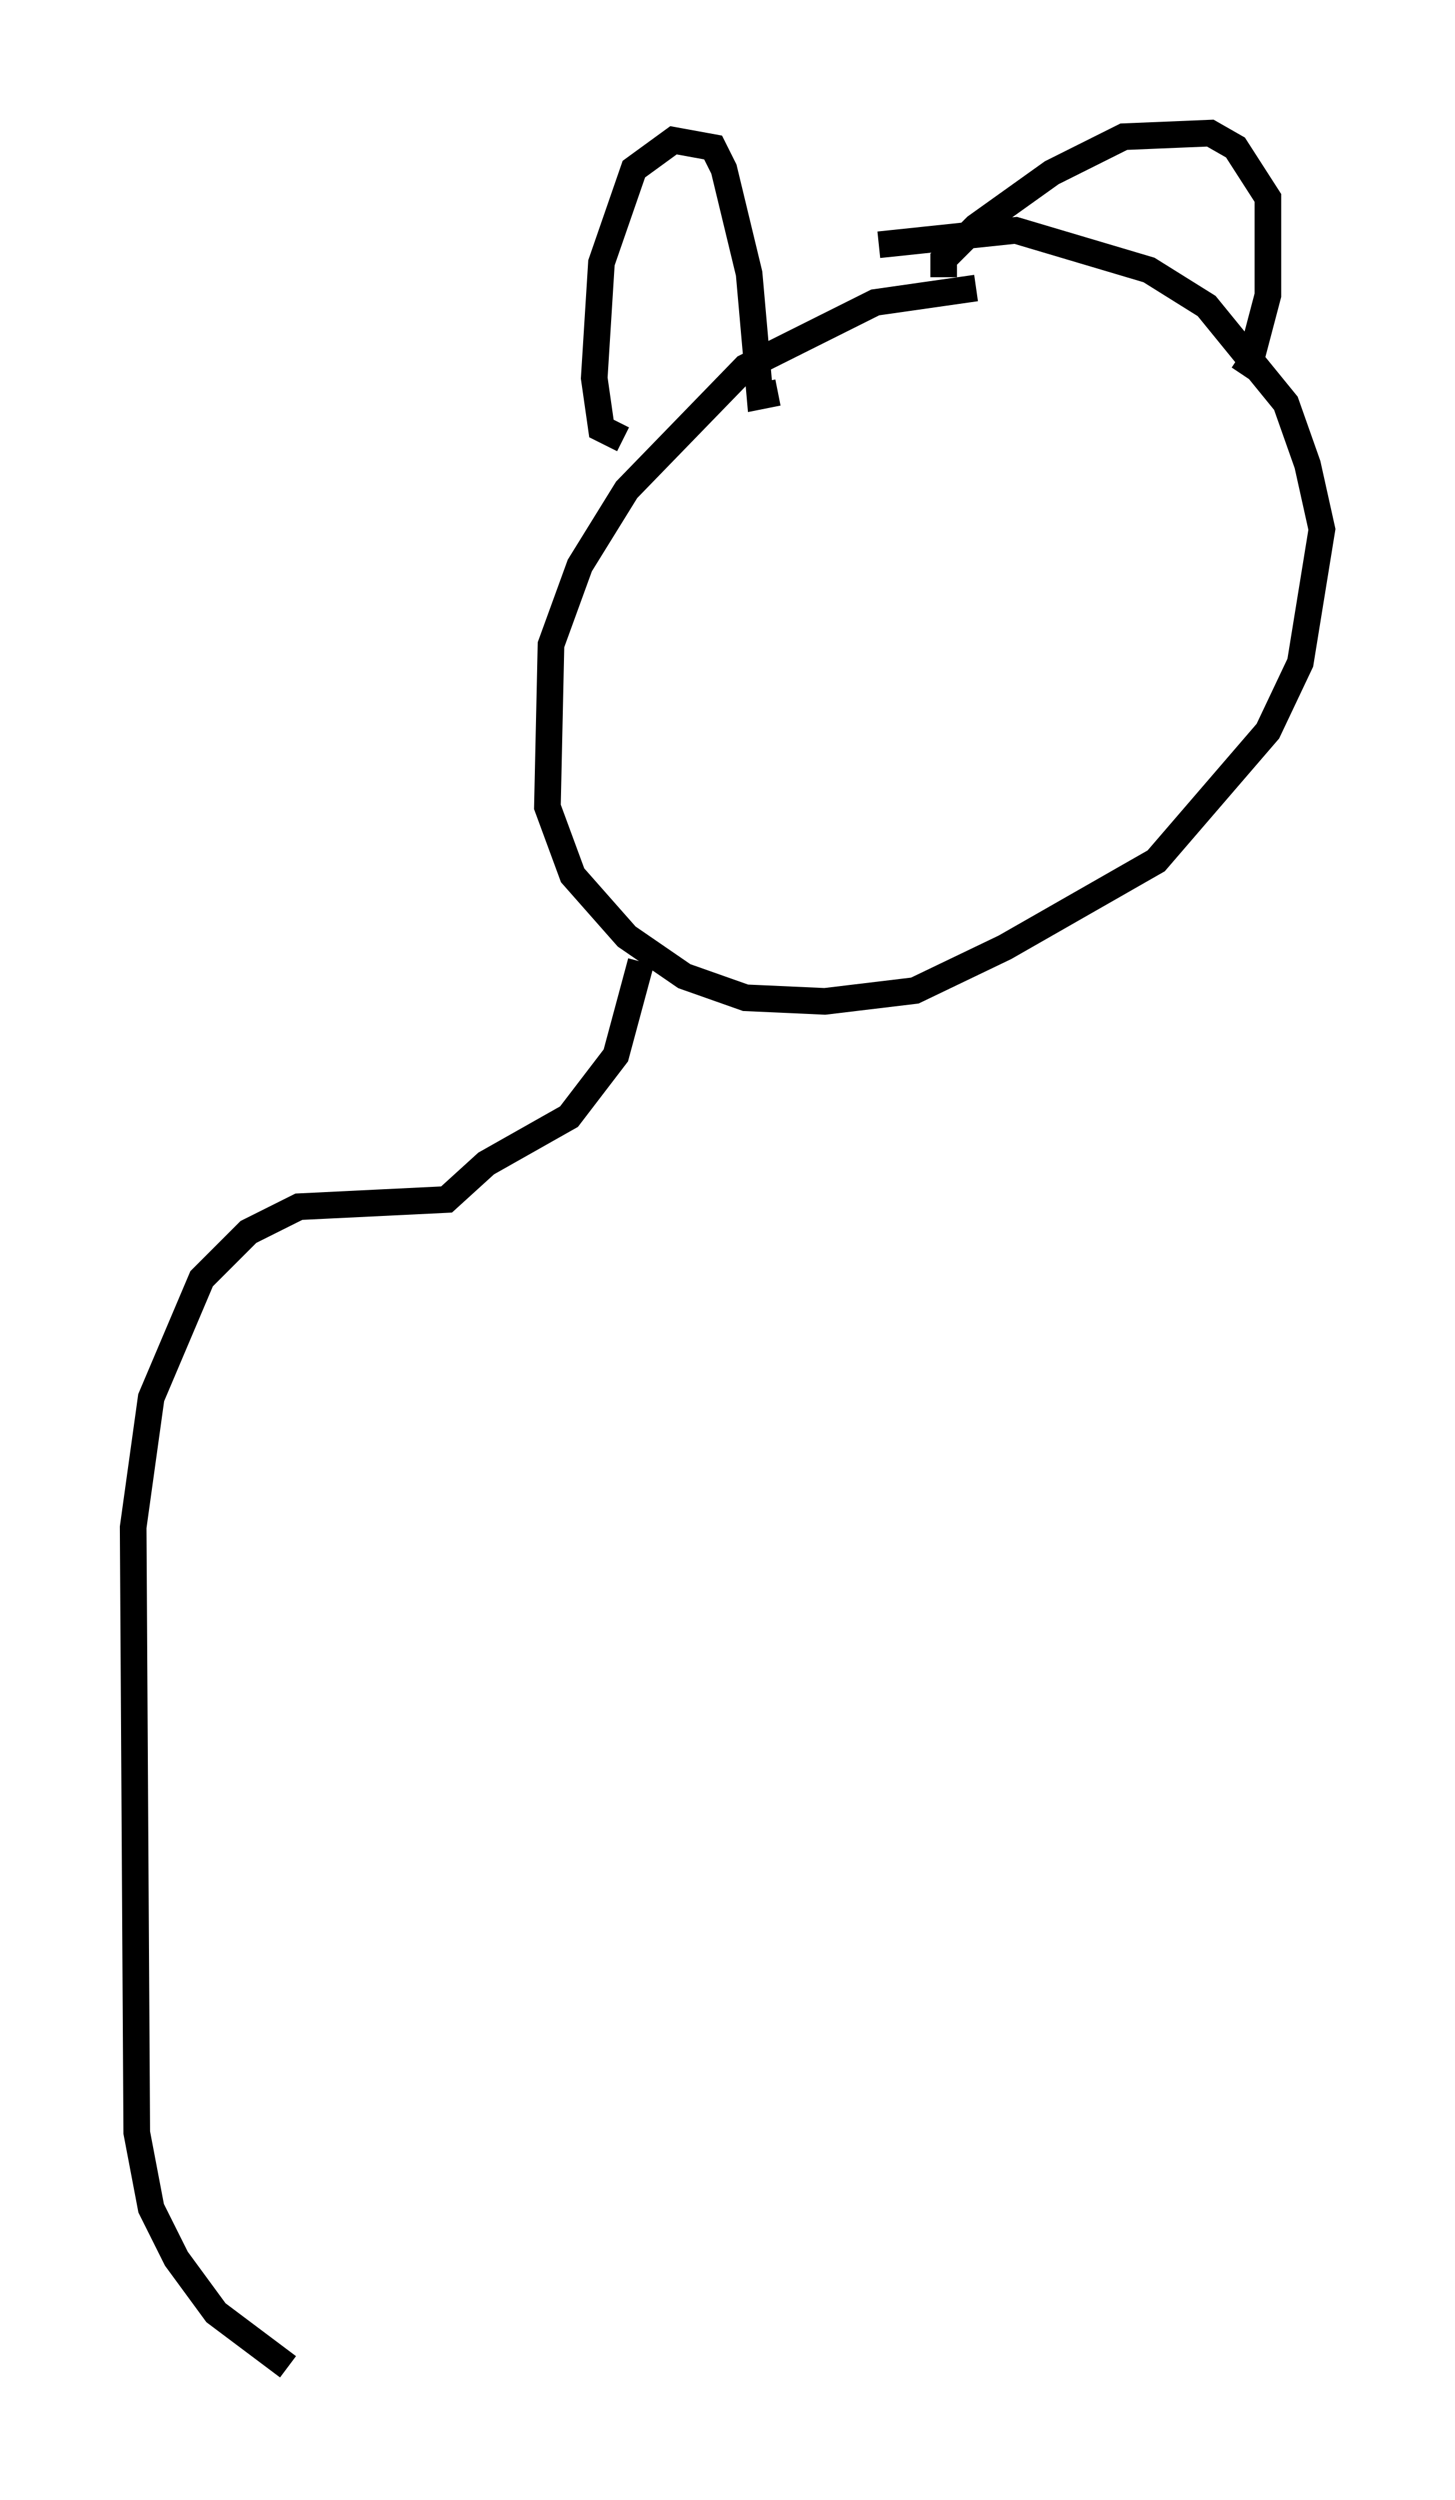 <?xml version="1.0" encoding="utf-8" ?>
<svg baseProfile="full" height="93.896" version="1.1" width="54.654" xmlns="http://www.w3.org/2000/svg" xmlns:ev="http://www.w3.org/2001/xml-events" xmlns:xlink="http://www.w3.org/1999/xlink"><defs /><rect fill="white" height="93.896" width="54.654" x="0" y="0" /><path d="M37.611, 11.089 m-0.947, -0.271 l-3.789, 0.541 -4.871, 2.436 l-4.465, 4.601 -1.759, 2.842 l-1.083, 2.977 -0.135, 6.089 l0.947, 2.571 2.03, 2.3 l2.165, 1.488 2.3, 0.812 l2.977, 0.135 3.383, -0.406 l3.383, -1.624 5.683, -3.248 l4.195, -4.871 1.218, -2.571 l0.812, -5.007 -0.541, -2.436 l-0.812, -2.3 -2.977, -3.654 l-2.165, -1.353 -5.007, -1.488 l-5.142, 0.541 m-9.607, 7.307 l-0.812, -0.406 -0.271, -1.894 l0.271, -4.33 1.218, -3.518 l1.488, -1.083 1.488, 0.271 l0.406, 0.812 0.947, 3.924 l0.406, 4.601 0.677, -0.135 m6.225, -4.33 l0.0, -0.677 1.218, -1.218 l2.842, -2.03 2.706, -1.353 l3.248, -0.135 0.947, 0.541 l1.218, 1.894 0.0, 3.654 l-0.677, 2.571 -0.406, -0.271 m-22.463, 22.733 l-0.947, 3.518 -1.759, 2.3 l-3.112, 1.759 -1.488, 1.353 l-5.548, 0.271 -1.894, 0.947 l-1.759, 1.759 -1.894, 4.465 l-0.677, 4.871 0.135, 22.733 l0.541, 2.842 0.947, 1.894 l1.488, 2.03 2.706, 2.03 " fill="none" stroke="black" stroke-width="1" /></svg>